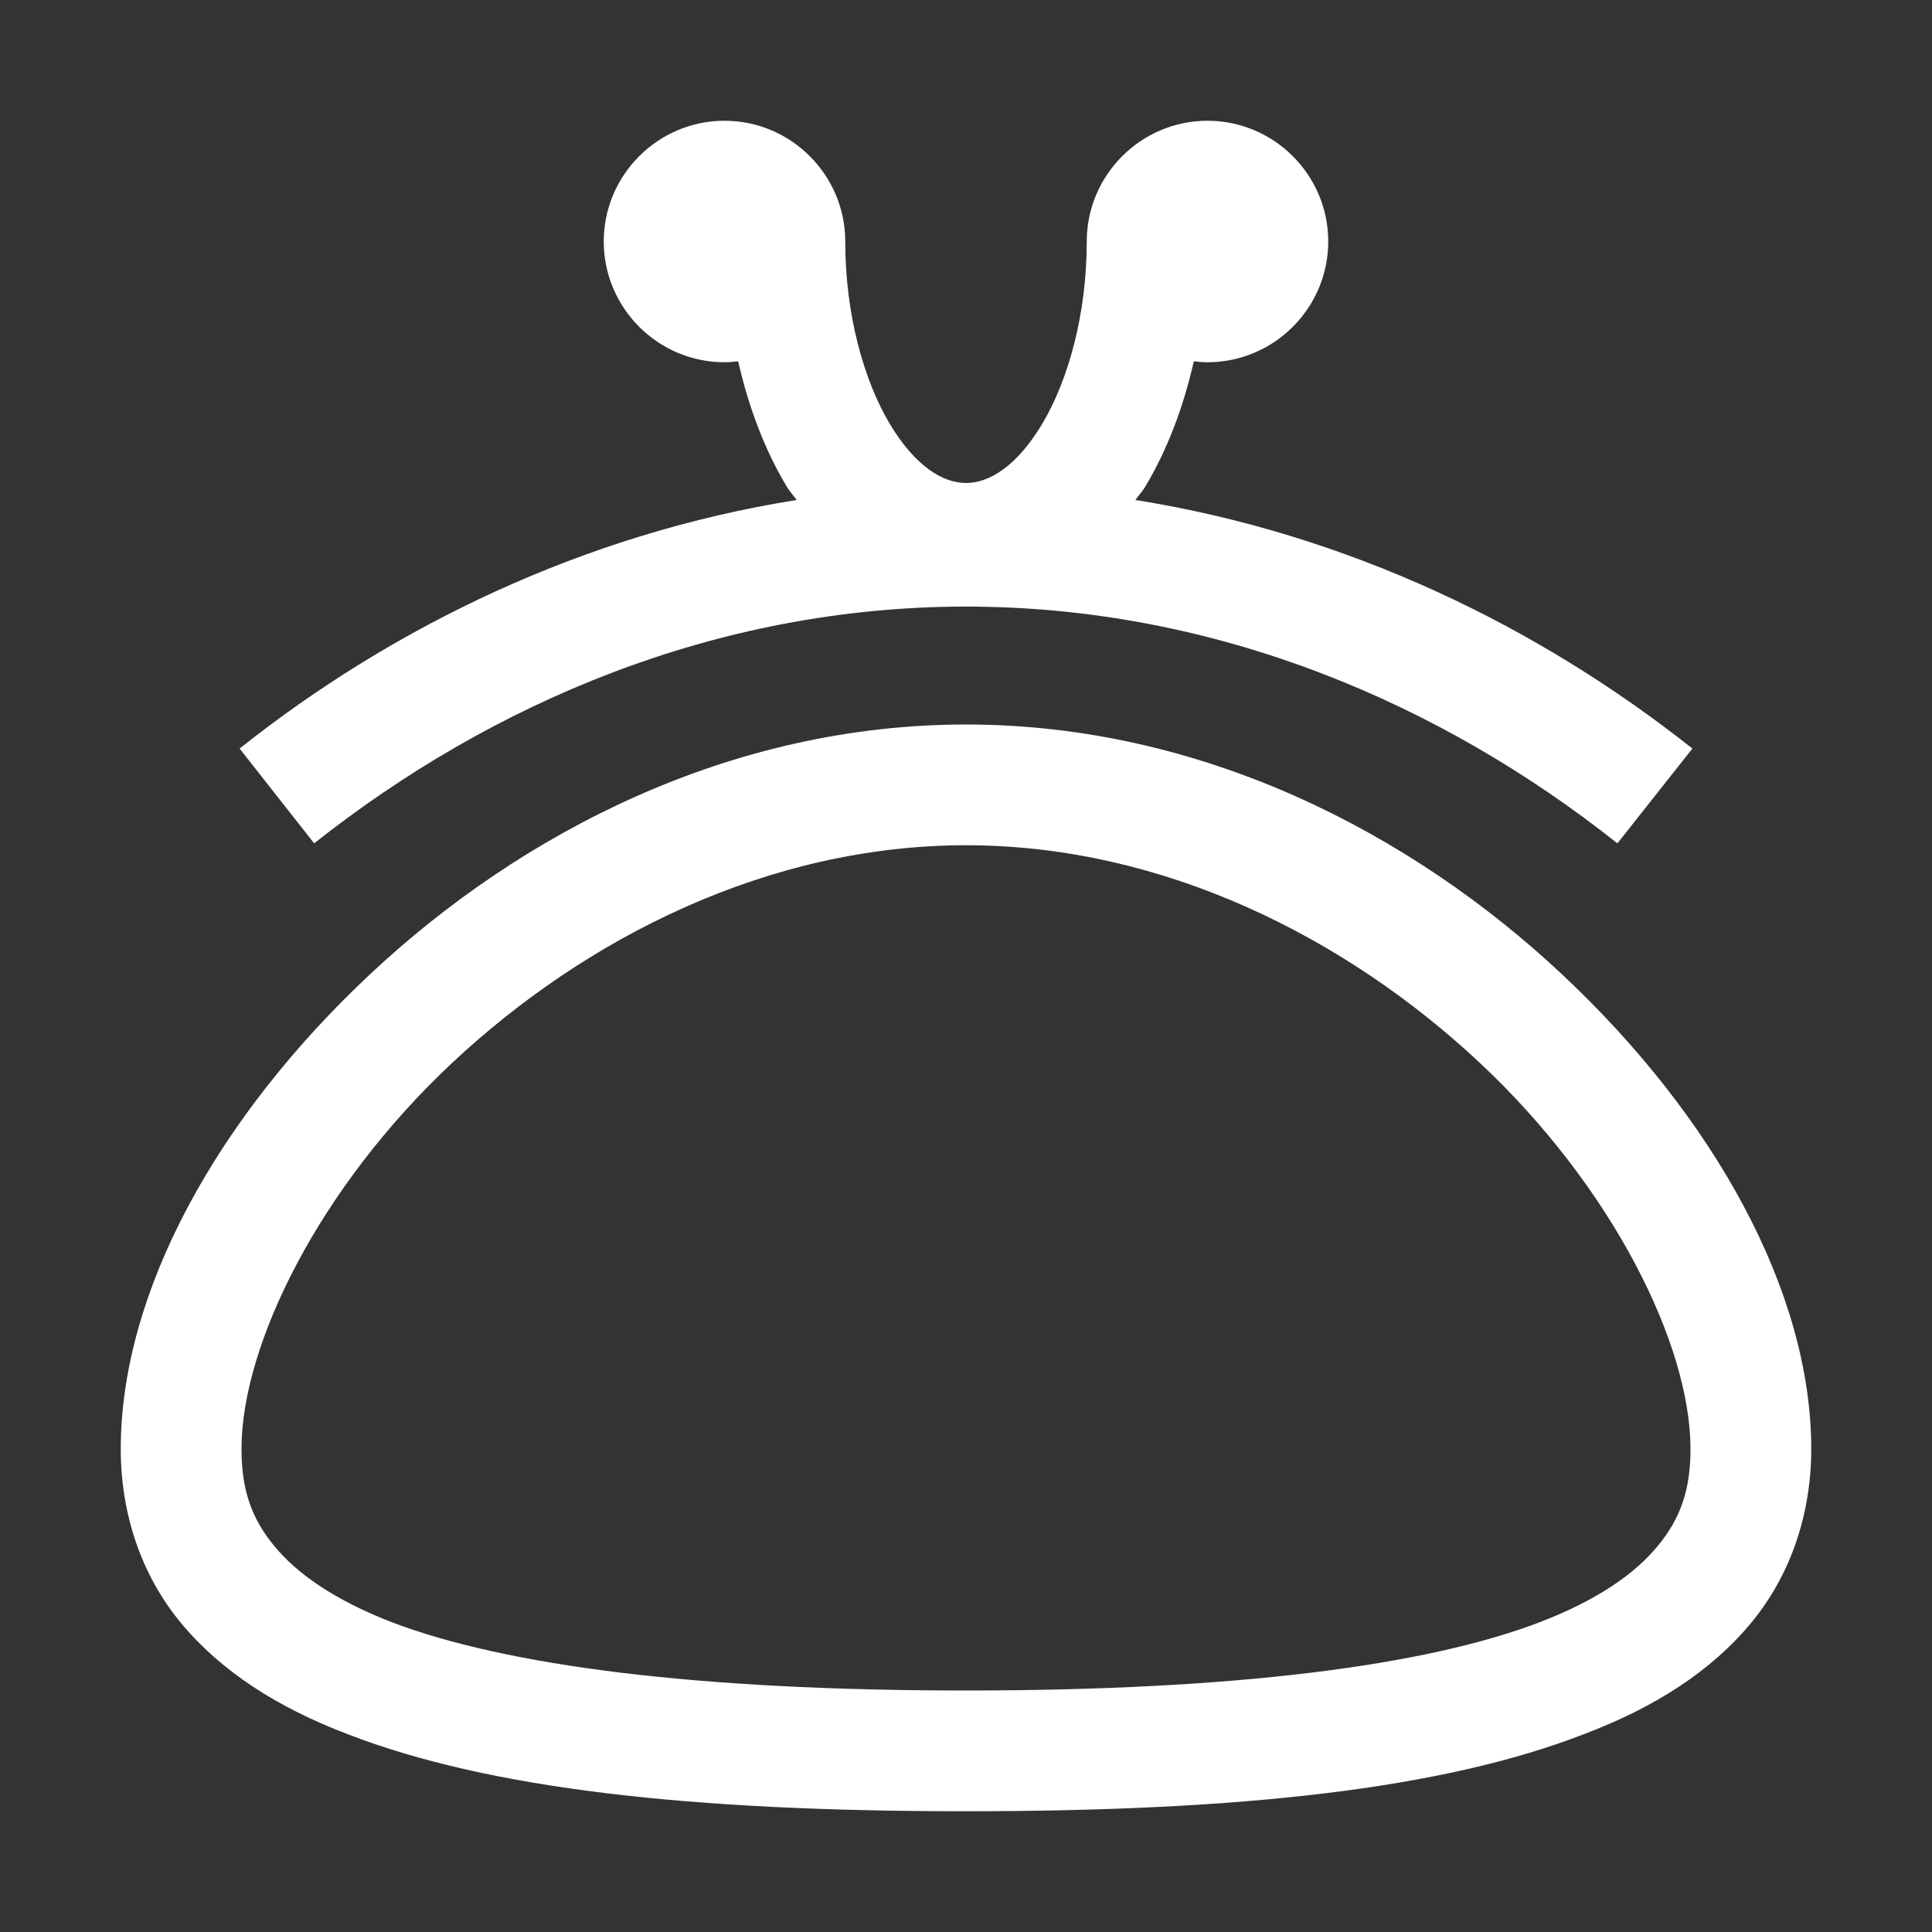 <svg width="60" height="60" viewBox="0 0 60 60" fill="none" xmlns="http://www.w3.org/2000/svg">
<rect x="0" y="0" width="60" height="60" fill="#333333" stroke="none"/>
<path d="M22.5 3.75C20.435 3.75 18.75 5.435 18.75 7.5C18.75 9.565 20.435 11.25 22.5 11.25C22.646 11.25 22.778 11.235 22.925 11.221C23.247 12.642 23.745 13.96 24.419 15.088C24.507 15.249 24.639 15.381 24.741 15.527C18.135 16.582 12.217 19.453 7.441 23.247L9.756 26.191C15.234 21.855 22.222 18.838 30 18.838C37.778 18.838 44.766 21.855 50.23 26.191L52.559 23.247C47.769 19.453 41.865 16.582 35.259 15.527C35.361 15.381 35.493 15.249 35.581 15.088C36.255 13.96 36.753 12.642 37.075 11.221C37.222 11.235 37.353 11.25 37.5 11.25C39.565 11.25 41.25 9.565 41.25 7.5C41.25 5.435 39.565 3.75 37.5 3.75C35.435 3.75 33.75 5.435 33.75 7.5C33.75 9.785 33.164 11.821 32.373 13.154C31.567 14.502 30.703 15 30 15C29.297 15 28.433 14.502 27.627 13.154C26.836 11.821 26.25 9.785 26.25 7.5C26.25 5.435 24.565 3.75 22.5 3.75ZM30 22.5C22.69 22.5 16.186 25.855 11.484 30.264C6.782 34.673 3.75 40.093 3.75 45C3.75 46.977 4.365 48.882 5.61 50.391C6.855 51.899 8.613 53.027 10.81 53.862C15.22 55.562 21.46 56.25 30 56.25C38.54 56.25 44.78 55.562 49.175 53.862C51.387 53.027 53.145 51.899 54.39 50.391C55.635 48.882 56.25 46.977 56.25 45C56.25 40.093 53.218 34.673 48.516 30.264C43.813 25.855 37.31 22.5 30 22.5ZM30 26.25C36.152 26.25 41.821 29.136 45.952 33.003C50.083 36.87 52.5 41.763 52.5 45C52.5 46.26 52.192 47.153 51.489 48.003C50.786 48.867 49.614 49.688 47.827 50.376C44.268 51.738 38.32 52.5 30 52.5C21.68 52.5 15.732 51.738 12.158 50.376C10.386 49.688 9.214 48.867 8.511 48.003C7.808 47.153 7.5 46.26 7.5 45C7.5 41.763 9.917 36.87 14.048 33.003C18.179 29.136 23.848 26.25 30 26.25Z" fill="white"/>
</svg>
